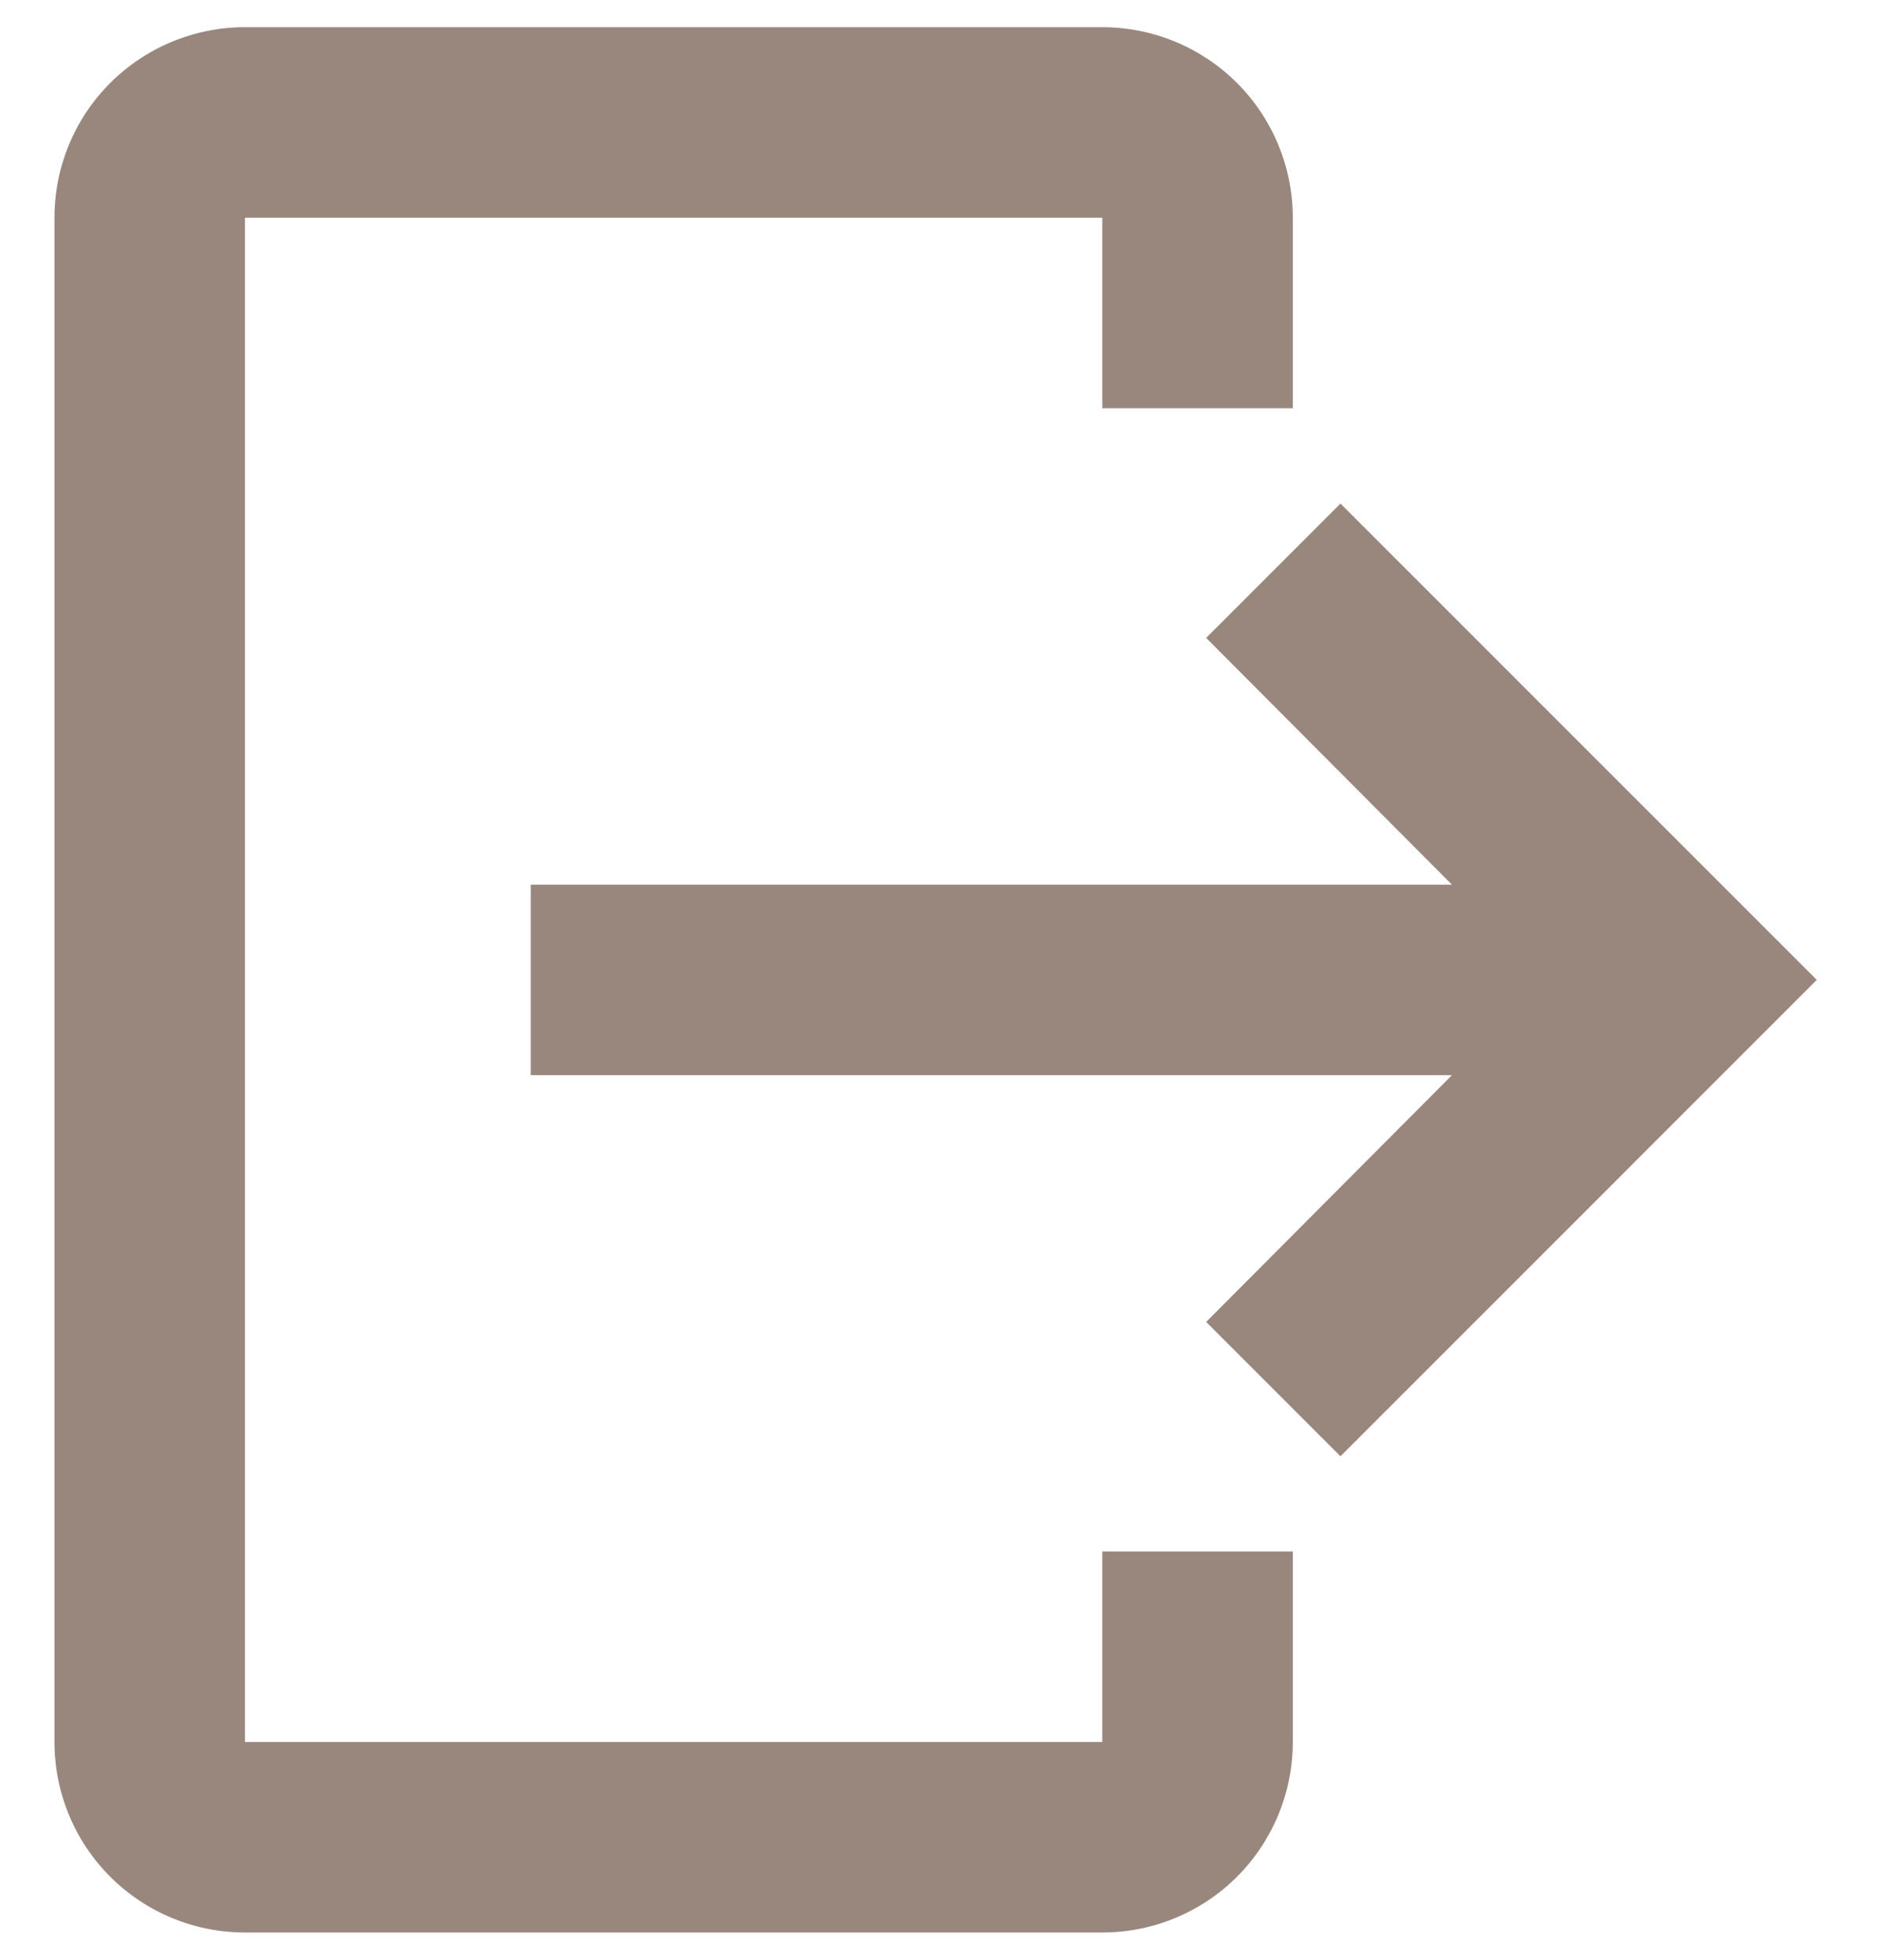 <svg width="23" height="24" viewBox="0 0 23 24" fill="none" xmlns="http://www.w3.org/2000/svg">
<path d="M3 0.333H13.5C14.119 0.333 14.712 0.579 15.15 1.016C15.587 1.454 15.833 2.047 15.833 2.666V5H13.5V2.666H3V21.333H13.5V19H15.833V21.333C15.833 21.952 15.587 22.545 15.15 22.983C14.712 23.421 14.119 23.666 13.5 23.666H3C2.381 23.666 1.788 23.421 1.35 22.983C0.912 22.545 0.667 21.952 0.667 21.333V2.666C0.667 2.047 0.912 1.454 1.35 1.016C1.788 0.579 2.381 0.333 3 0.333Z" fill="#99877D"/>
<path d="M14.772 16.189L16.417 17.834L22.25 12L16.417 6.167L14.772 7.812L17.782 10.834H6.5V13.167H17.782L14.772 16.189Z" fill="#99877D"/>
</svg>
